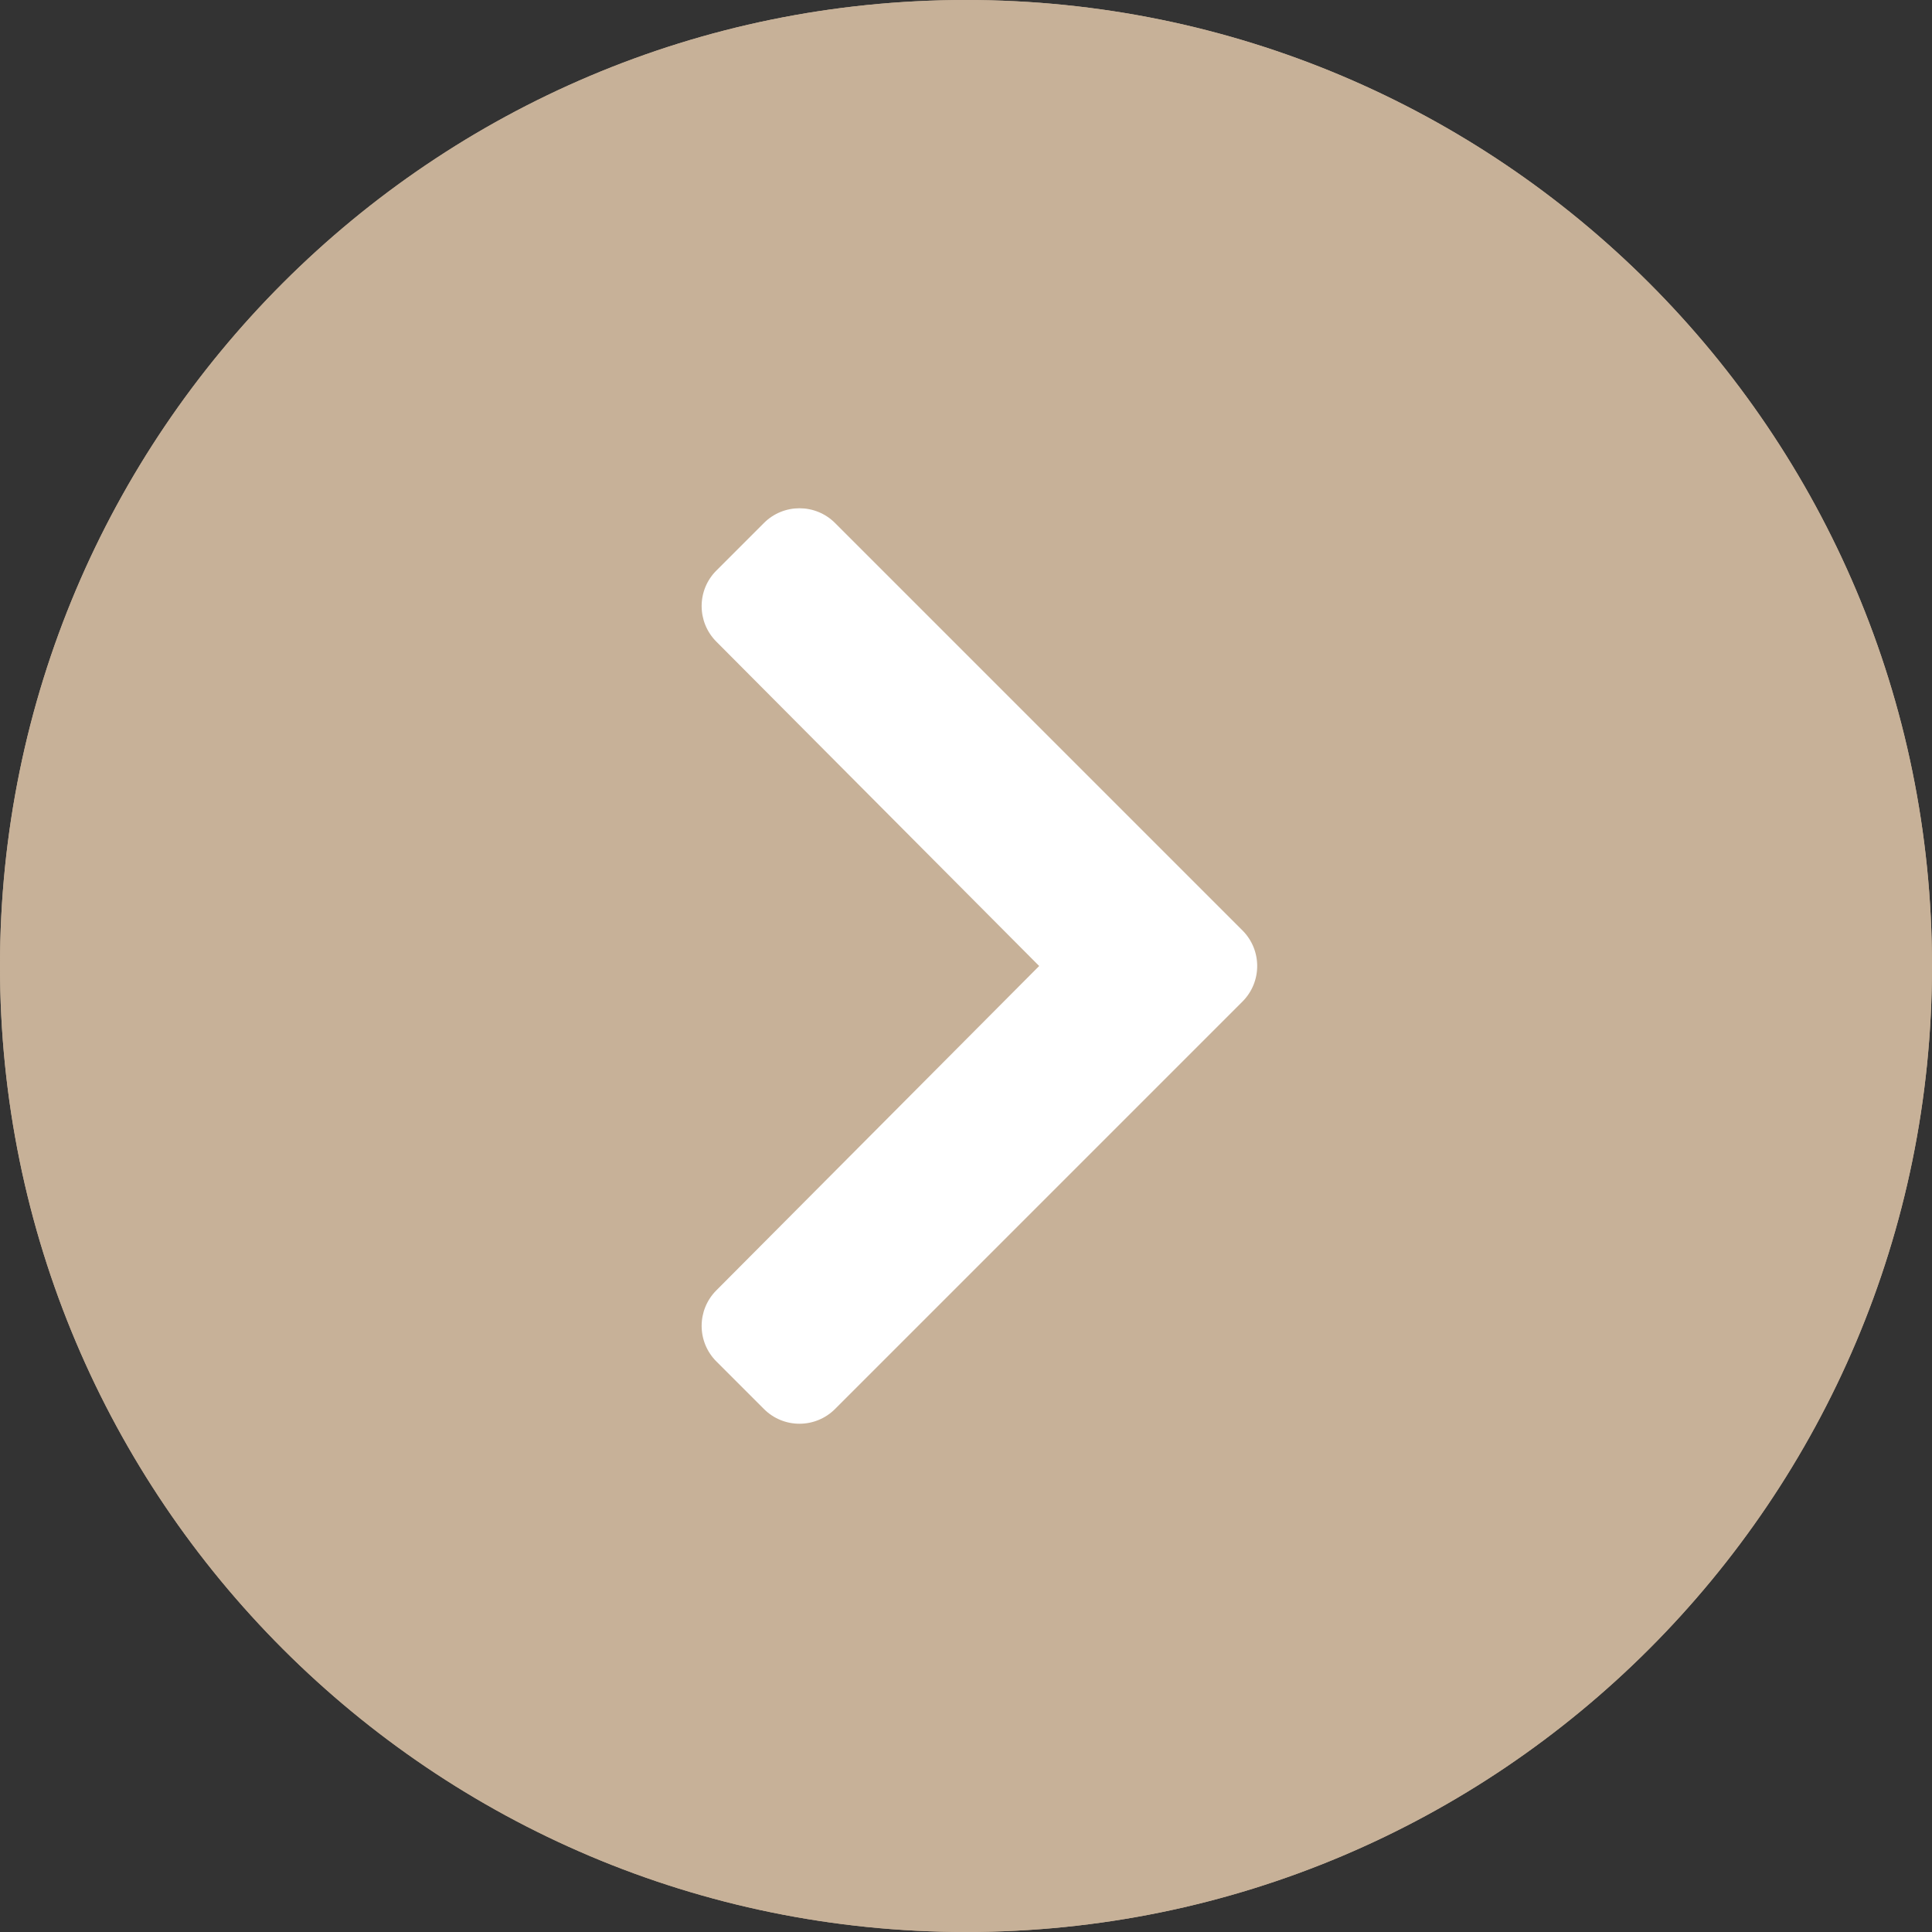 <svg width="45" height="45" viewBox="0 0 45 45" fill="none" xmlns="http://www.w3.org/2000/svg">
<rect x="0" y="0" width="45" height="45" fill="#333333" stroke="none"/>
<path d="M45 22.5C45 34.926 34.926 45 22.5 45C10.074 45 0 34.926 0 22.5C0 10.074 10.074 0 22.5 0C34.926 0 45 10.074 45 22.5Z" fill="#C7B198"/>
<path d="M45 22.5C45 34.926 34.926 45 22.5 45C10.074 45 0 34.926 0 22.5C0 10.074 10.074 0 22.5 0C34.926 0 45 10.074 45 22.5Z" fill="#C7B198"/>
<path d="M28.939 23.329L19.45 32.818C18.992 33.276 18.25 33.276 17.793 32.818L16.686 31.711C16.229 31.254 16.228 30.514 16.684 30.056L24.204 22.5L16.684 14.944C16.228 14.486 16.229 13.745 16.686 13.289L17.793 12.182C18.25 11.724 18.992 11.724 19.45 12.182L28.939 21.671C29.397 22.129 29.397 22.871 28.939 23.329Z" fill="white"/>
</svg>
